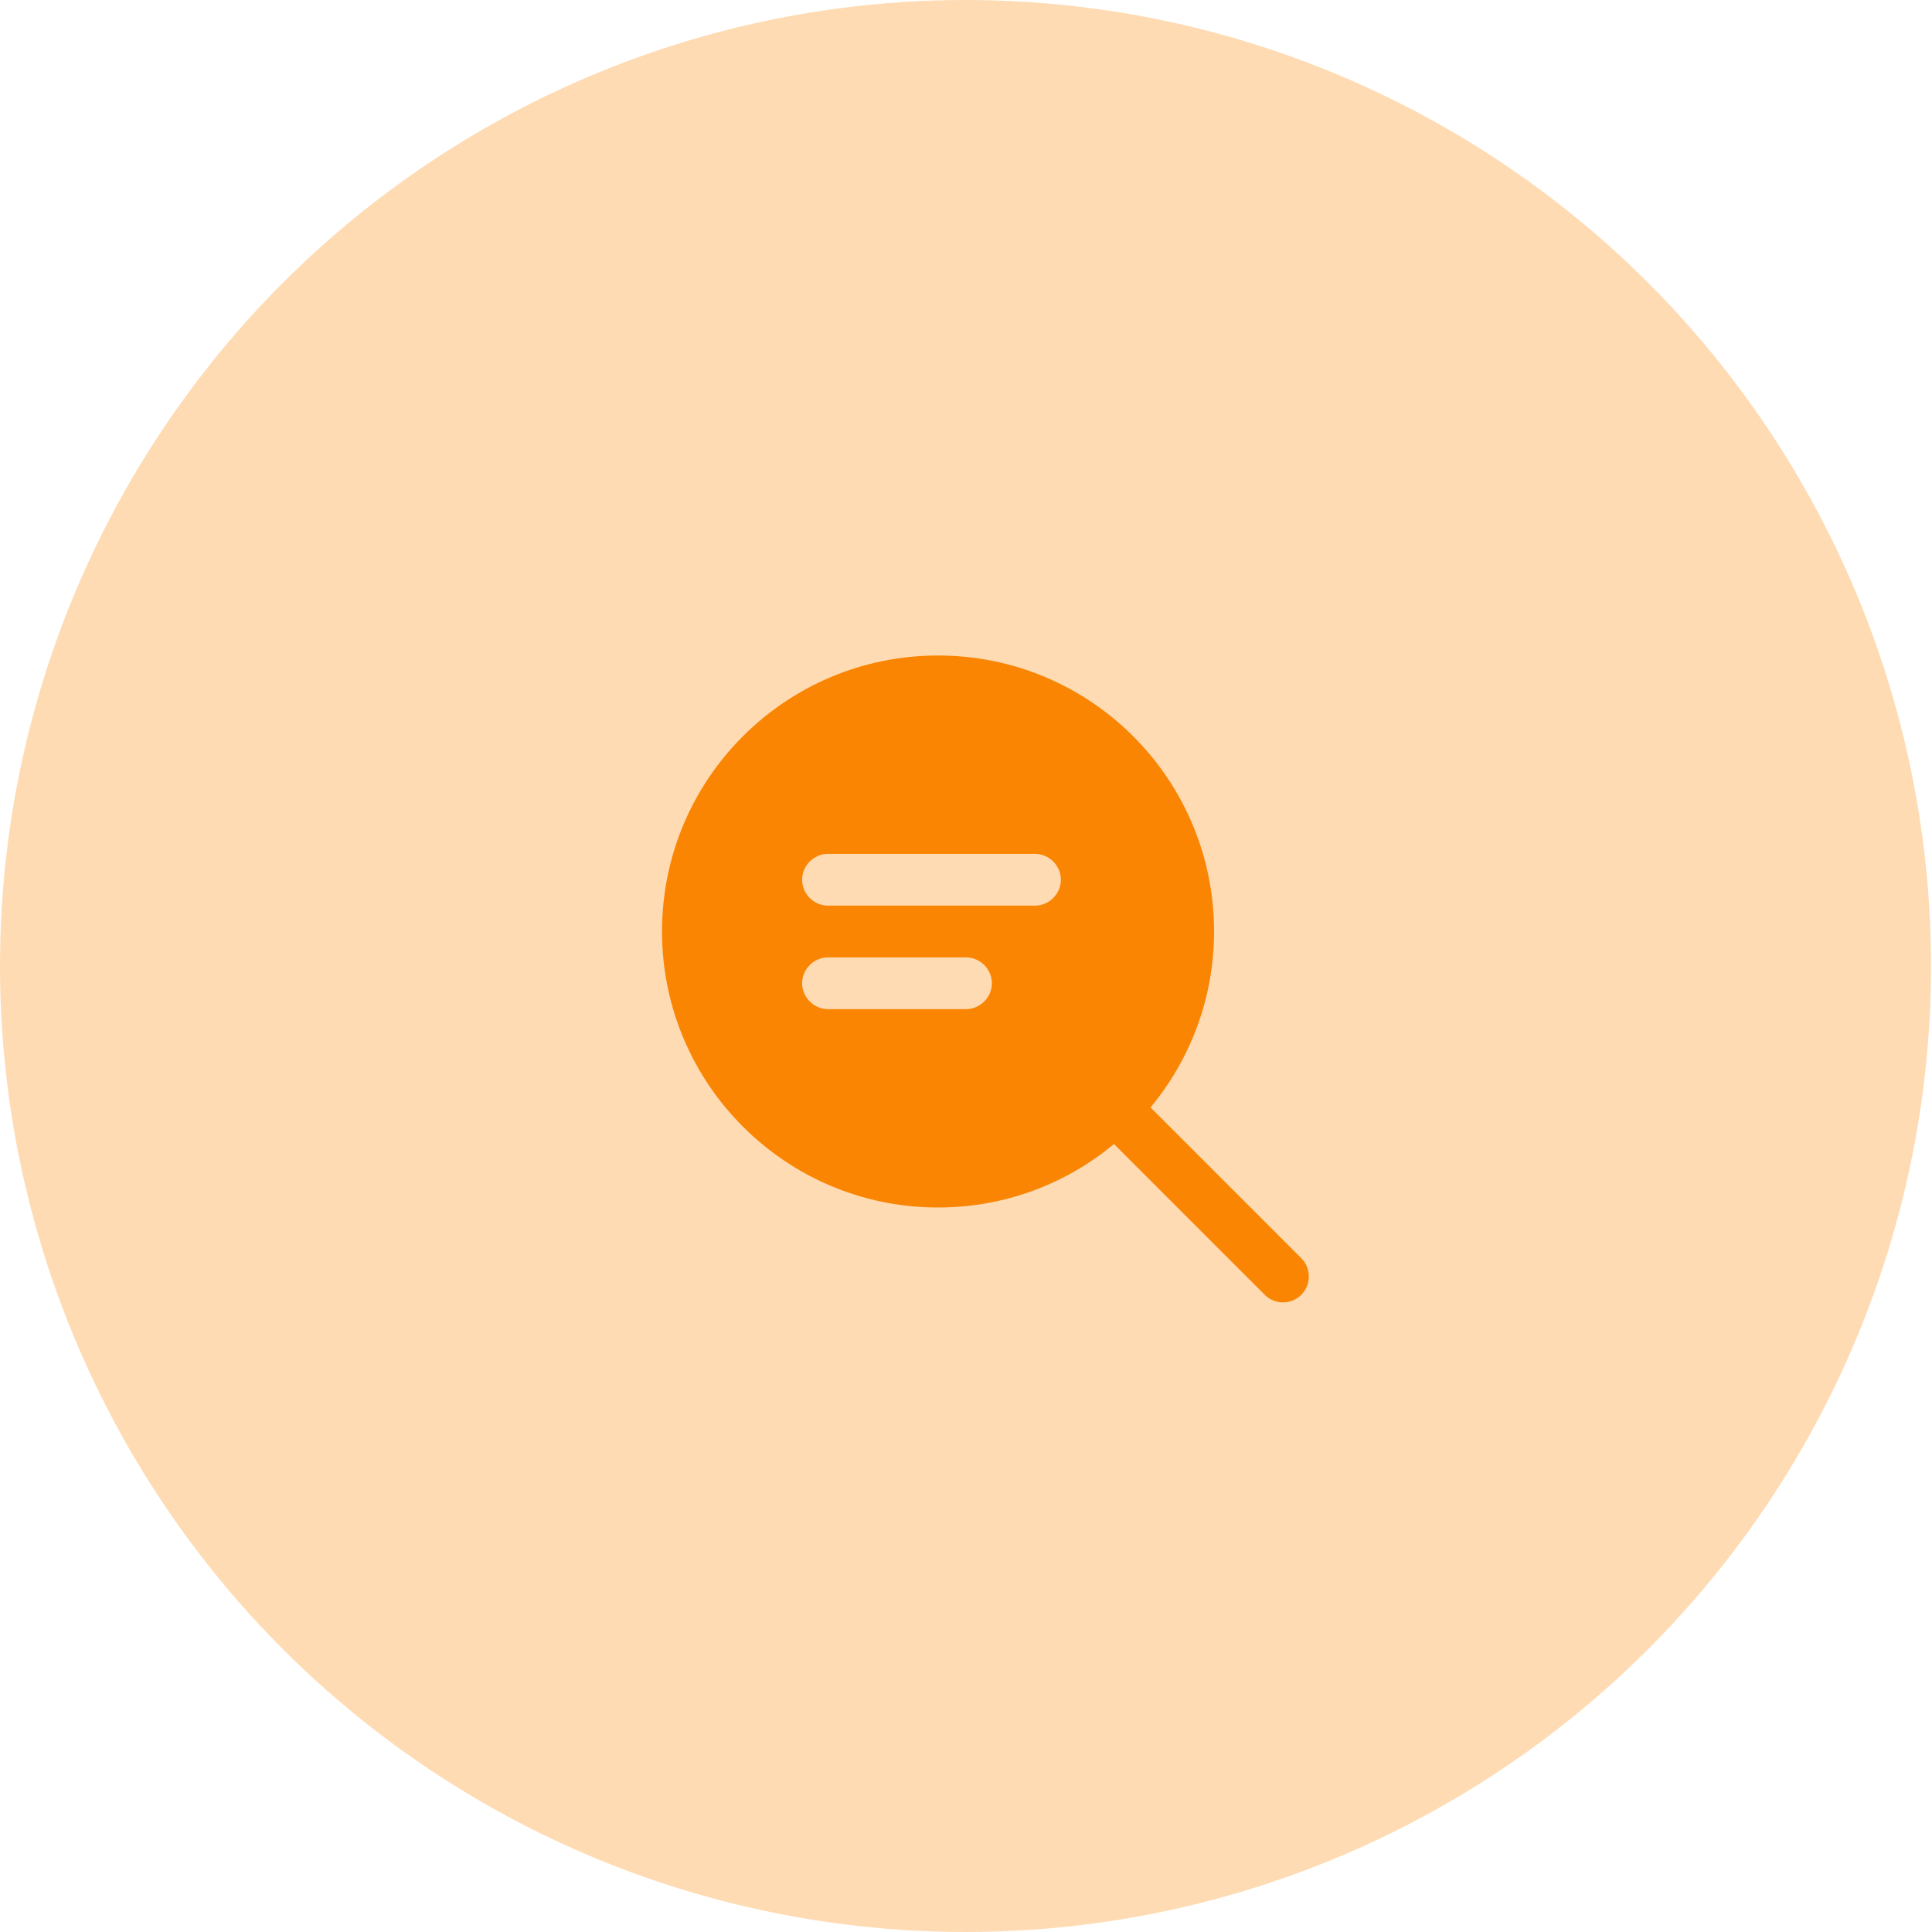 <svg width="56" height="56" viewBox="0 0 56 56" fill="none" xmlns="http://www.w3.org/2000/svg">
<ellipse opacity="0.3" cx="27.986" cy="28" rx="27.986" ry="28" fill="#FA8502"/>
<path fill-rule="evenodd" clip-rule="evenodd" d="M37.719 36.47L33.349 32.1C34.499 30.71 35.19 28.94 35.19 27C35.19 22.58 31.61 19 27.189 19C22.77 19 19.189 22.58 19.189 27C19.189 31.41 22.77 35 27.189 35C29.13 35 30.909 34.31 32.289 33.16L36.659 37.53C36.809 37.68 36.999 37.75 37.19 37.75C37.38 37.75 37.569 37.68 37.719 37.53C38.009 37.24 38.009 36.76 37.719 36.47ZM28 29.25H24C23.59 29.25 23.25 28.91 23.25 28.5C23.25 28.09 23.59 27.75 24 27.75H28C28.41 27.75 28.75 28.09 28.75 28.5C28.75 28.91 28.41 29.25 28 29.25ZM30 26.25H24C23.59 26.25 23.25 25.91 23.25 25.5C23.25 25.09 23.59 24.75 24 24.75H30C30.41 24.75 30.75 25.09 30.75 25.5C30.75 25.91 30.41 26.25 30 26.25Z" fill="#FA8502"/>
</svg>

